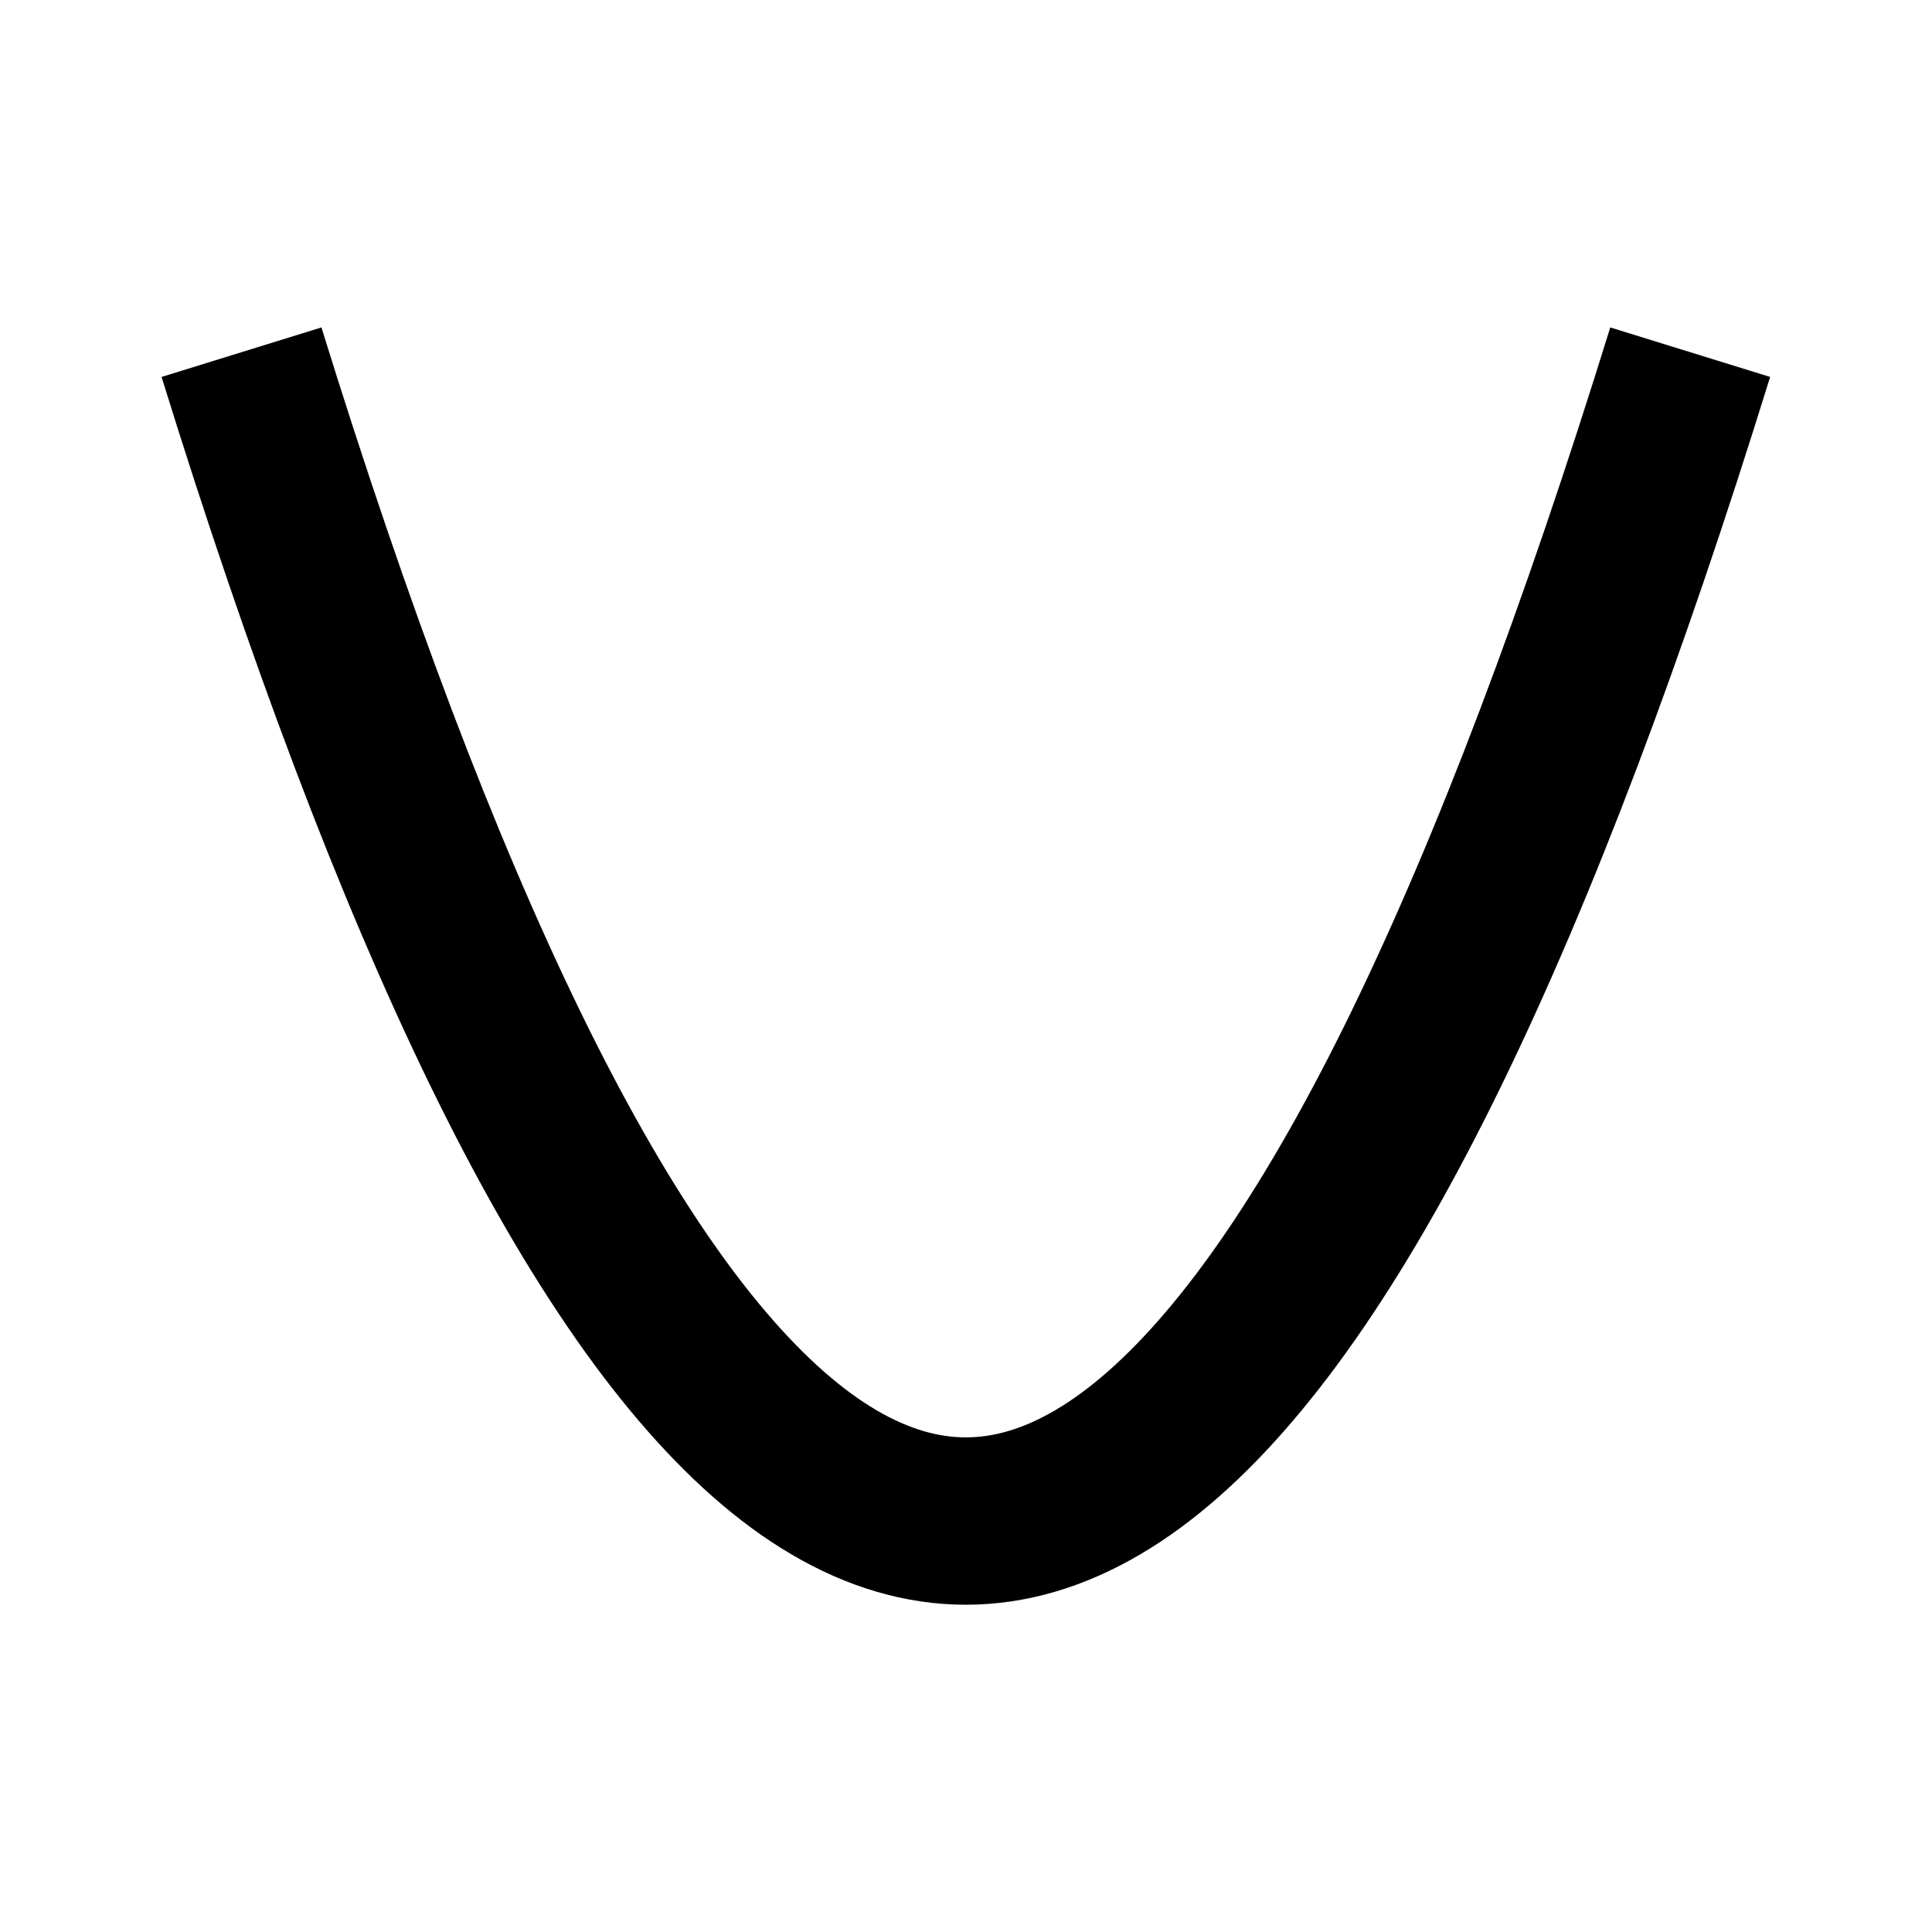 <?xml version="1.0" encoding="UTF-8" standalone="no"?>
<svg
   xmlns:dc="http://purl.org/dc/elements/1.1/"
   xmlns:cc="http://creativecommons.org/ns#"
   xmlns:rdf="http://www.w3.org/1999/02/22-rdf-syntax-ns#"
   xmlns:svg="http://www.w3.org/2000/svg"
   xmlns="http://www.w3.org/2000/svg"
   xmlns:sodipodi="http://sodipodi.sourceforge.net/DTD/sodipodi-0.dtd"
   xmlns:inkscape="http://www.inkscape.org/namespaces/inkscape"
   sodipodi:docname="draw-poly.svg"
   id="SVGRoot"
   version="1.1"
   viewBox="0 0 24.0 24.0"
   height="24.0px"
   width="24.0px"
   inkscape:version="1.0.2 (e86c870879, 2021-01-15, custom)">
  <defs
     id="defs859" />
  <sodipodi:namedview
     id="base"
     pagecolor="#ffffff"
     bordercolor="#666666"
     borderopacity="1.0"
     inkscape:pageopacity="0.0"
     inkscape:pageshadow="2"
     inkscape:zoom="7.4070491"
     inkscape:cx="9.9059551"
     inkscape:cy="9.527025"
     inkscape:document-units="px"
     inkscape:current-layer="layer1"
     inkscape:document-rotation="0"
     showgrid="true"
     inkscape:window-width="960"
     inkscape:window-height="1026"
     inkscape:window-x="960"
     inkscape:window-y="27"
     inkscape:window-maximized="0">
    <inkscape:grid
       type="xygrid"
       id="grid1429" />
  </sodipodi:namedview>
  <g
     inkscape:label="Layer 1"
     inkscape:groupmode="layer"
     id="layer1">
    <path
       style="fill:none;fill-opacity:0.3;stroke:#000000;stroke-width:2.079;stroke-miterlimit:4;stroke-dasharray:none;paint-order:fill markers stroke"
       d="m 3,4.375 c 0.545,1.76 1.091,3.36 1.636,4.8 0.545,1.44 1.091,2.72 1.636,3.84 0.545,1.12 1.091,2.08 1.636,2.88 0.545,0.8 1.091,1.44 1.636,1.92 0.545,0.48 1.091,0.8 1.636,0.96 0.545,0.16 1.091,0.16 1.636,0 0.545,-0.16 1.091,-0.48 1.636,-0.96 0.545,-0.48 1.091,-1.12 1.636,-1.92 0.545,-0.8 1.091,-1.76 1.636,-2.88 0.545,-1.12 1.091,-2.4 1.636,-3.84 0.545,-1.44 1.091,-3.04 1.636,-4.8"
       title="x*x"
       id="path1454" />
  </g>
</svg>
